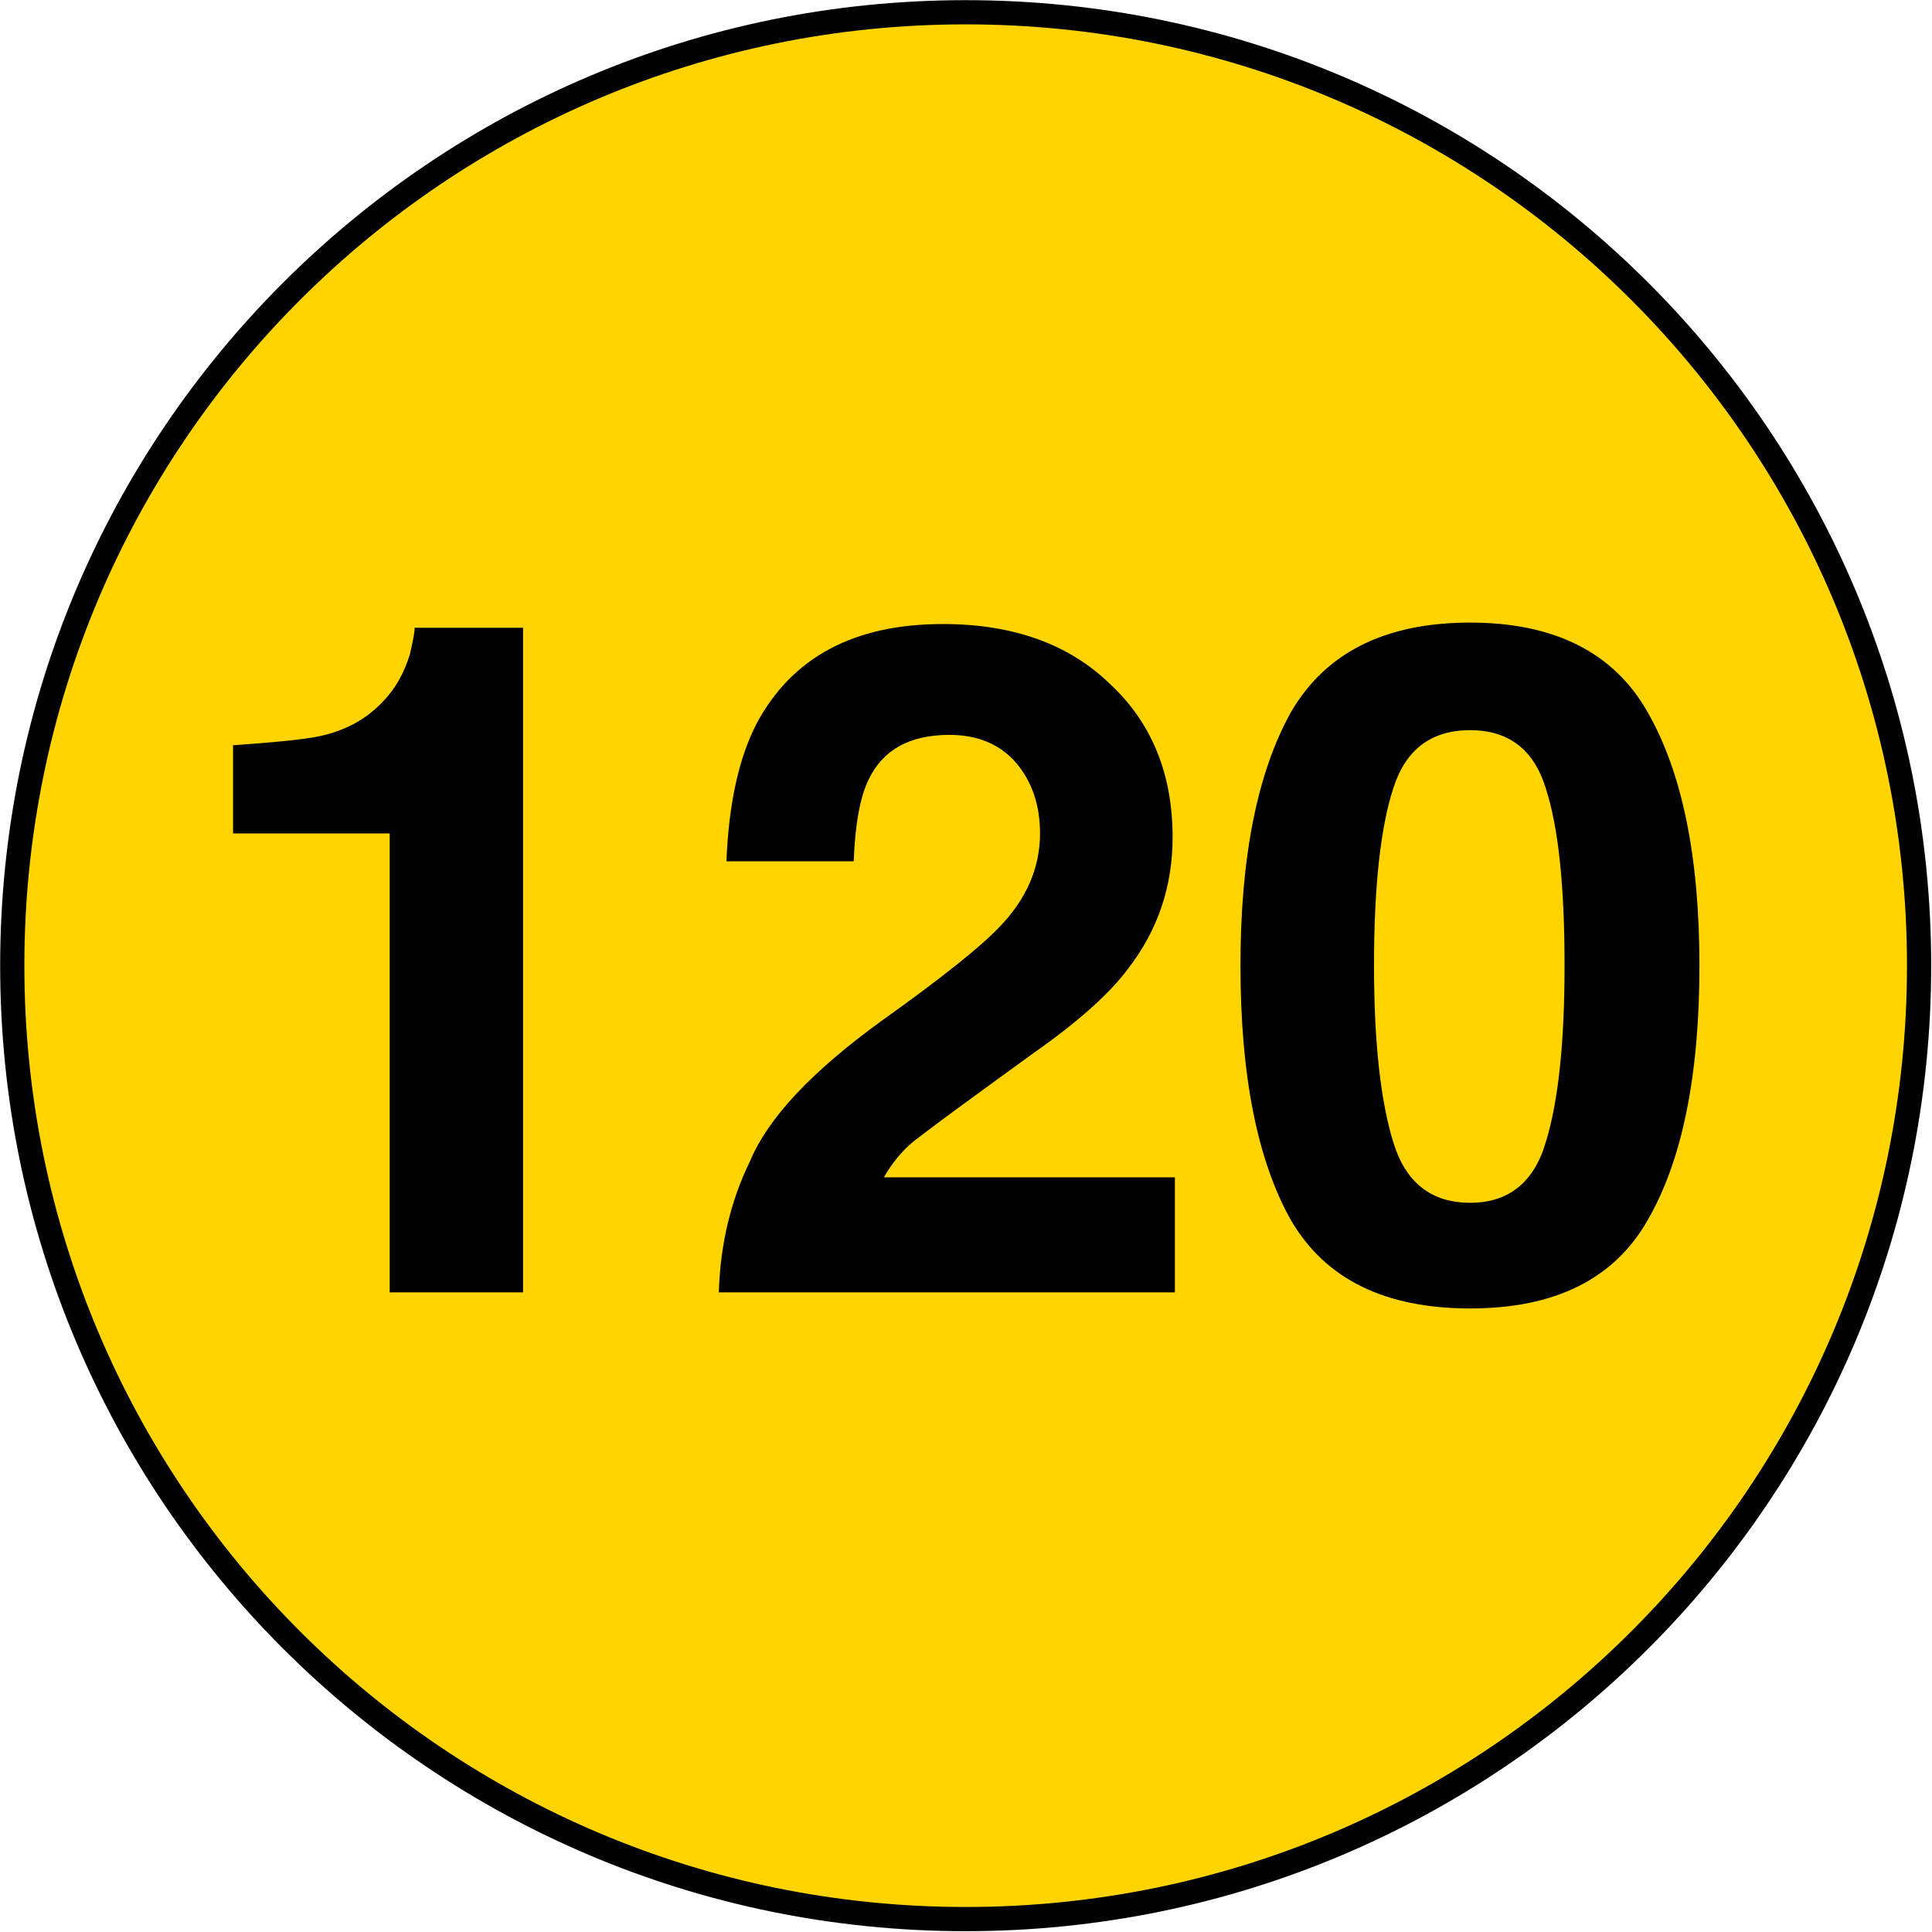 <?xml version="1.0" encoding="UTF-8"?>
<svg xmlns="http://www.w3.org/2000/svg" xmlns:xlink="http://www.w3.org/1999/xlink" width="16" height="16" viewBox="0 0 16 16">
<path fill-rule="nonzero" fill="rgb(100%, 83.137%, 0%)" fill-opacity="1" stroke-width="0.3" stroke-linecap="butt" stroke-linejoin="miter" stroke="rgb(0%, 0%, 0%)" stroke-opacity="1" stroke-miterlimit="100" d="M 23.792 11.972 C 23.792 18.502 18.502 23.792 11.972 23.792 C 5.442 23.792 0.152 18.502 0.152 11.972 C 0.152 5.442 5.442 0.152 11.972 0.152 C 18.502 0.152 23.792 5.442 23.792 11.972 Z M 23.792 11.972 " transform="matrix(0.668, 0, 0, 0.668, 0, 0)"/>
<path fill-rule="nonzero" fill="rgb(0%, 0%, 0%)" fill-opacity="1" d="M 1.93 6.902 L 1.93 6.172 C 2.27 6.148 2.508 6.125 2.641 6.098 C 2.863 6.051 3.039 5.953 3.176 5.805 C 3.27 5.707 3.344 5.582 3.395 5.418 C 3.418 5.312 3.434 5.242 3.434 5.199 L 4.332 5.199 L 4.332 10.703 L 3.227 10.703 L 3.227 6.902 Z M 5.953 10.703 C 5.965 10.305 6.051 9.945 6.211 9.617 C 6.363 9.254 6.727 8.871 7.297 8.457 C 7.801 8.098 8.121 7.84 8.27 7.684 C 8.5 7.449 8.613 7.188 8.613 6.902 C 8.613 6.668 8.547 6.473 8.414 6.316 C 8.281 6.164 8.098 6.086 7.863 6.086 C 7.531 6.086 7.312 6.211 7.195 6.453 C 7.125 6.594 7.082 6.816 7.07 7.133 L 6.016 7.133 C 6.035 6.66 6.117 6.281 6.266 5.992 C 6.559 5.445 7.07 5.168 7.809 5.168 C 8.387 5.168 8.848 5.332 9.188 5.66 C 9.535 5.98 9.711 6.406 9.711 6.934 C 9.711 7.344 9.586 7.707 9.344 8.02 C 9.191 8.227 8.93 8.461 8.562 8.719 L 8.133 9.031 C 7.863 9.227 7.676 9.367 7.57 9.449 C 7.469 9.531 7.387 9.633 7.32 9.75 L 9.73 9.75 L 9.73 10.703 Z M 11.379 7.996 C 11.379 8.633 11.434 9.121 11.539 9.461 C 11.641 9.793 11.852 9.961 12.176 9.961 C 12.492 9.961 12.703 9.793 12.801 9.461 C 12.906 9.121 12.957 8.633 12.957 7.996 C 12.957 7.336 12.906 6.848 12.801 6.527 C 12.703 6.207 12.492 6.047 12.176 6.047 C 11.852 6.047 11.641 6.207 11.539 6.527 C 11.434 6.848 11.379 7.336 11.379 7.996 Z M 12.176 5.156 C 12.875 5.156 13.367 5.406 13.645 5.898 C 13.93 6.395 14.074 7.094 14.074 7.996 C 14.074 8.91 13.93 9.613 13.645 10.105 C 13.367 10.594 12.875 10.836 12.176 10.836 C 11.469 10.836 10.977 10.594 10.691 10.105 C 10.414 9.613 10.273 8.91 10.273 7.996 C 10.273 7.094 10.414 6.395 10.691 5.898 C 10.977 5.406 11.469 5.156 12.176 5.156 Z M 1.387 4.715 "/>
</svg>
